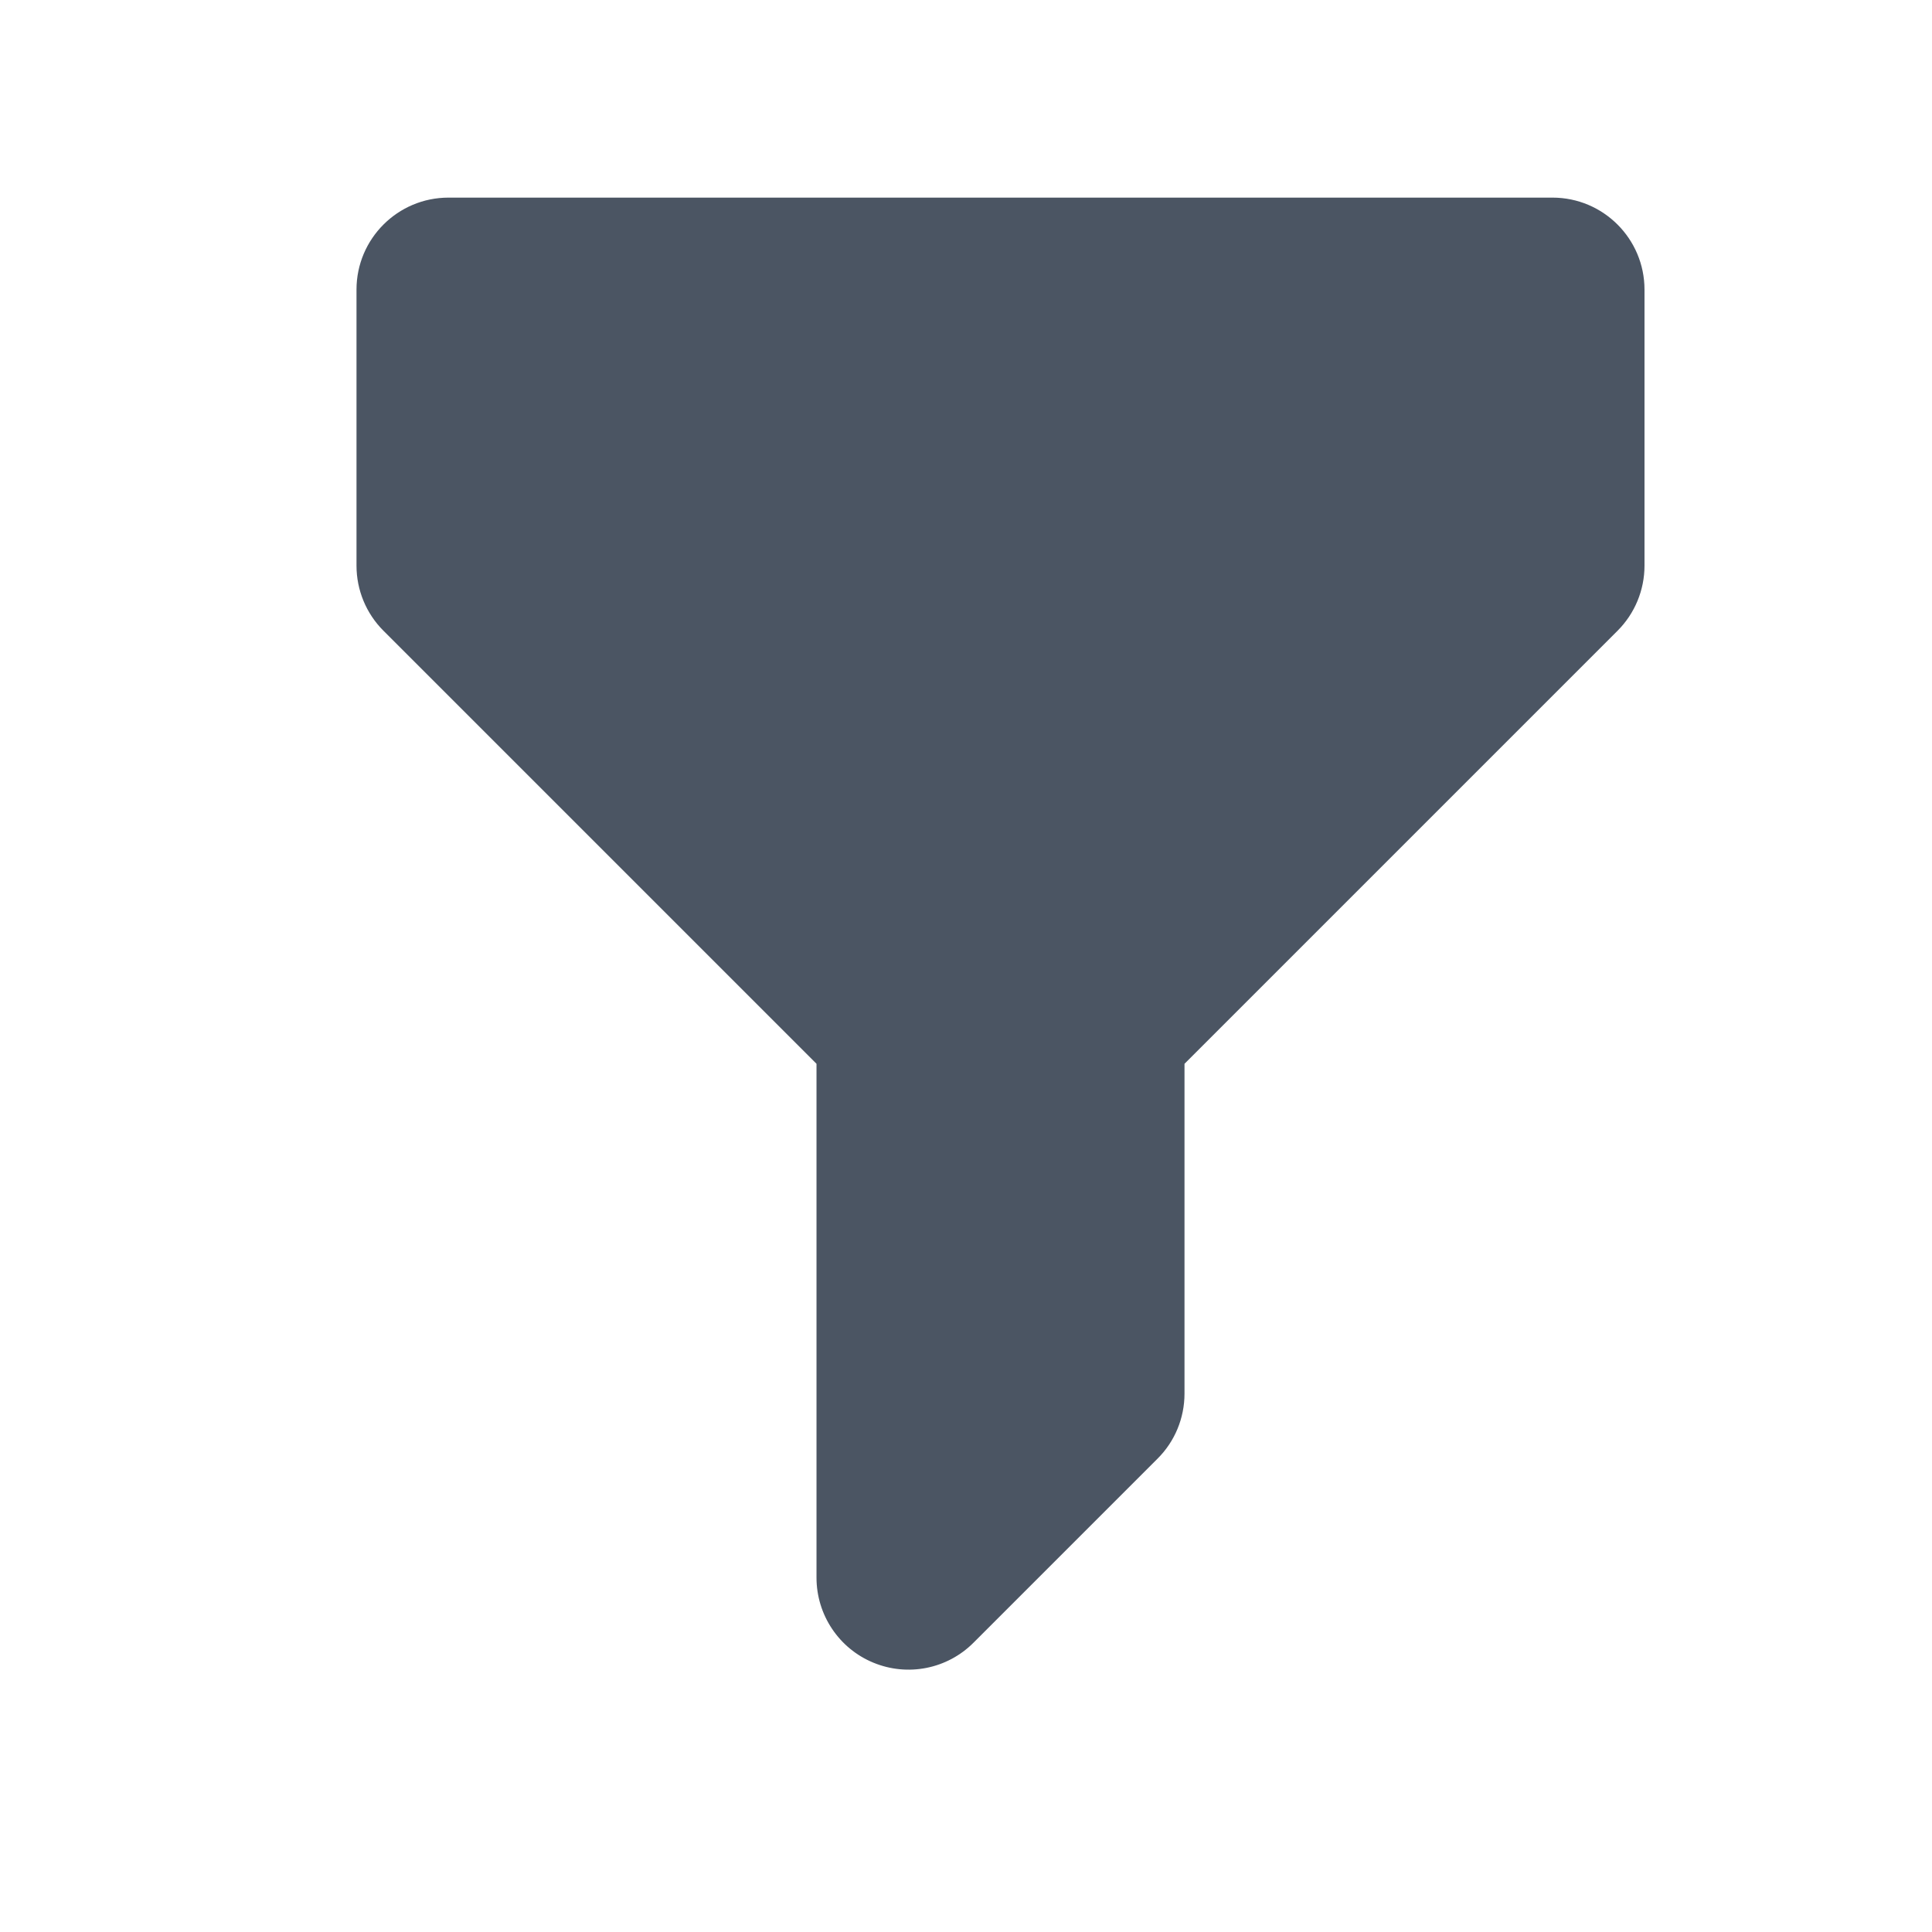 <svg xmlns="http://www.w3.org/2000/svg" width="21" height="21" viewBox="0 0 21 21" fill="none">
  <path fill-rule="evenodd" clip-rule="evenodd" d="M3.875 3.148C3.875 2.596 4.323 2.148 4.875 2.148H16.875C17.427 2.148 17.875 2.596 17.875 3.148V6.148C17.875 6.414 17.77 6.668 17.582 6.856L12.875 11.563V15.148C12.875 15.414 12.77 15.668 12.582 15.855L10.582 17.855C10.296 18.142 9.866 18.227 9.492 18.072C9.119 17.918 8.875 17.553 8.875 17.148V11.563L4.168 6.856C3.98 6.668 3.875 6.414 3.875 6.148V3.148Z" fill="#4B5563"/>
</svg>